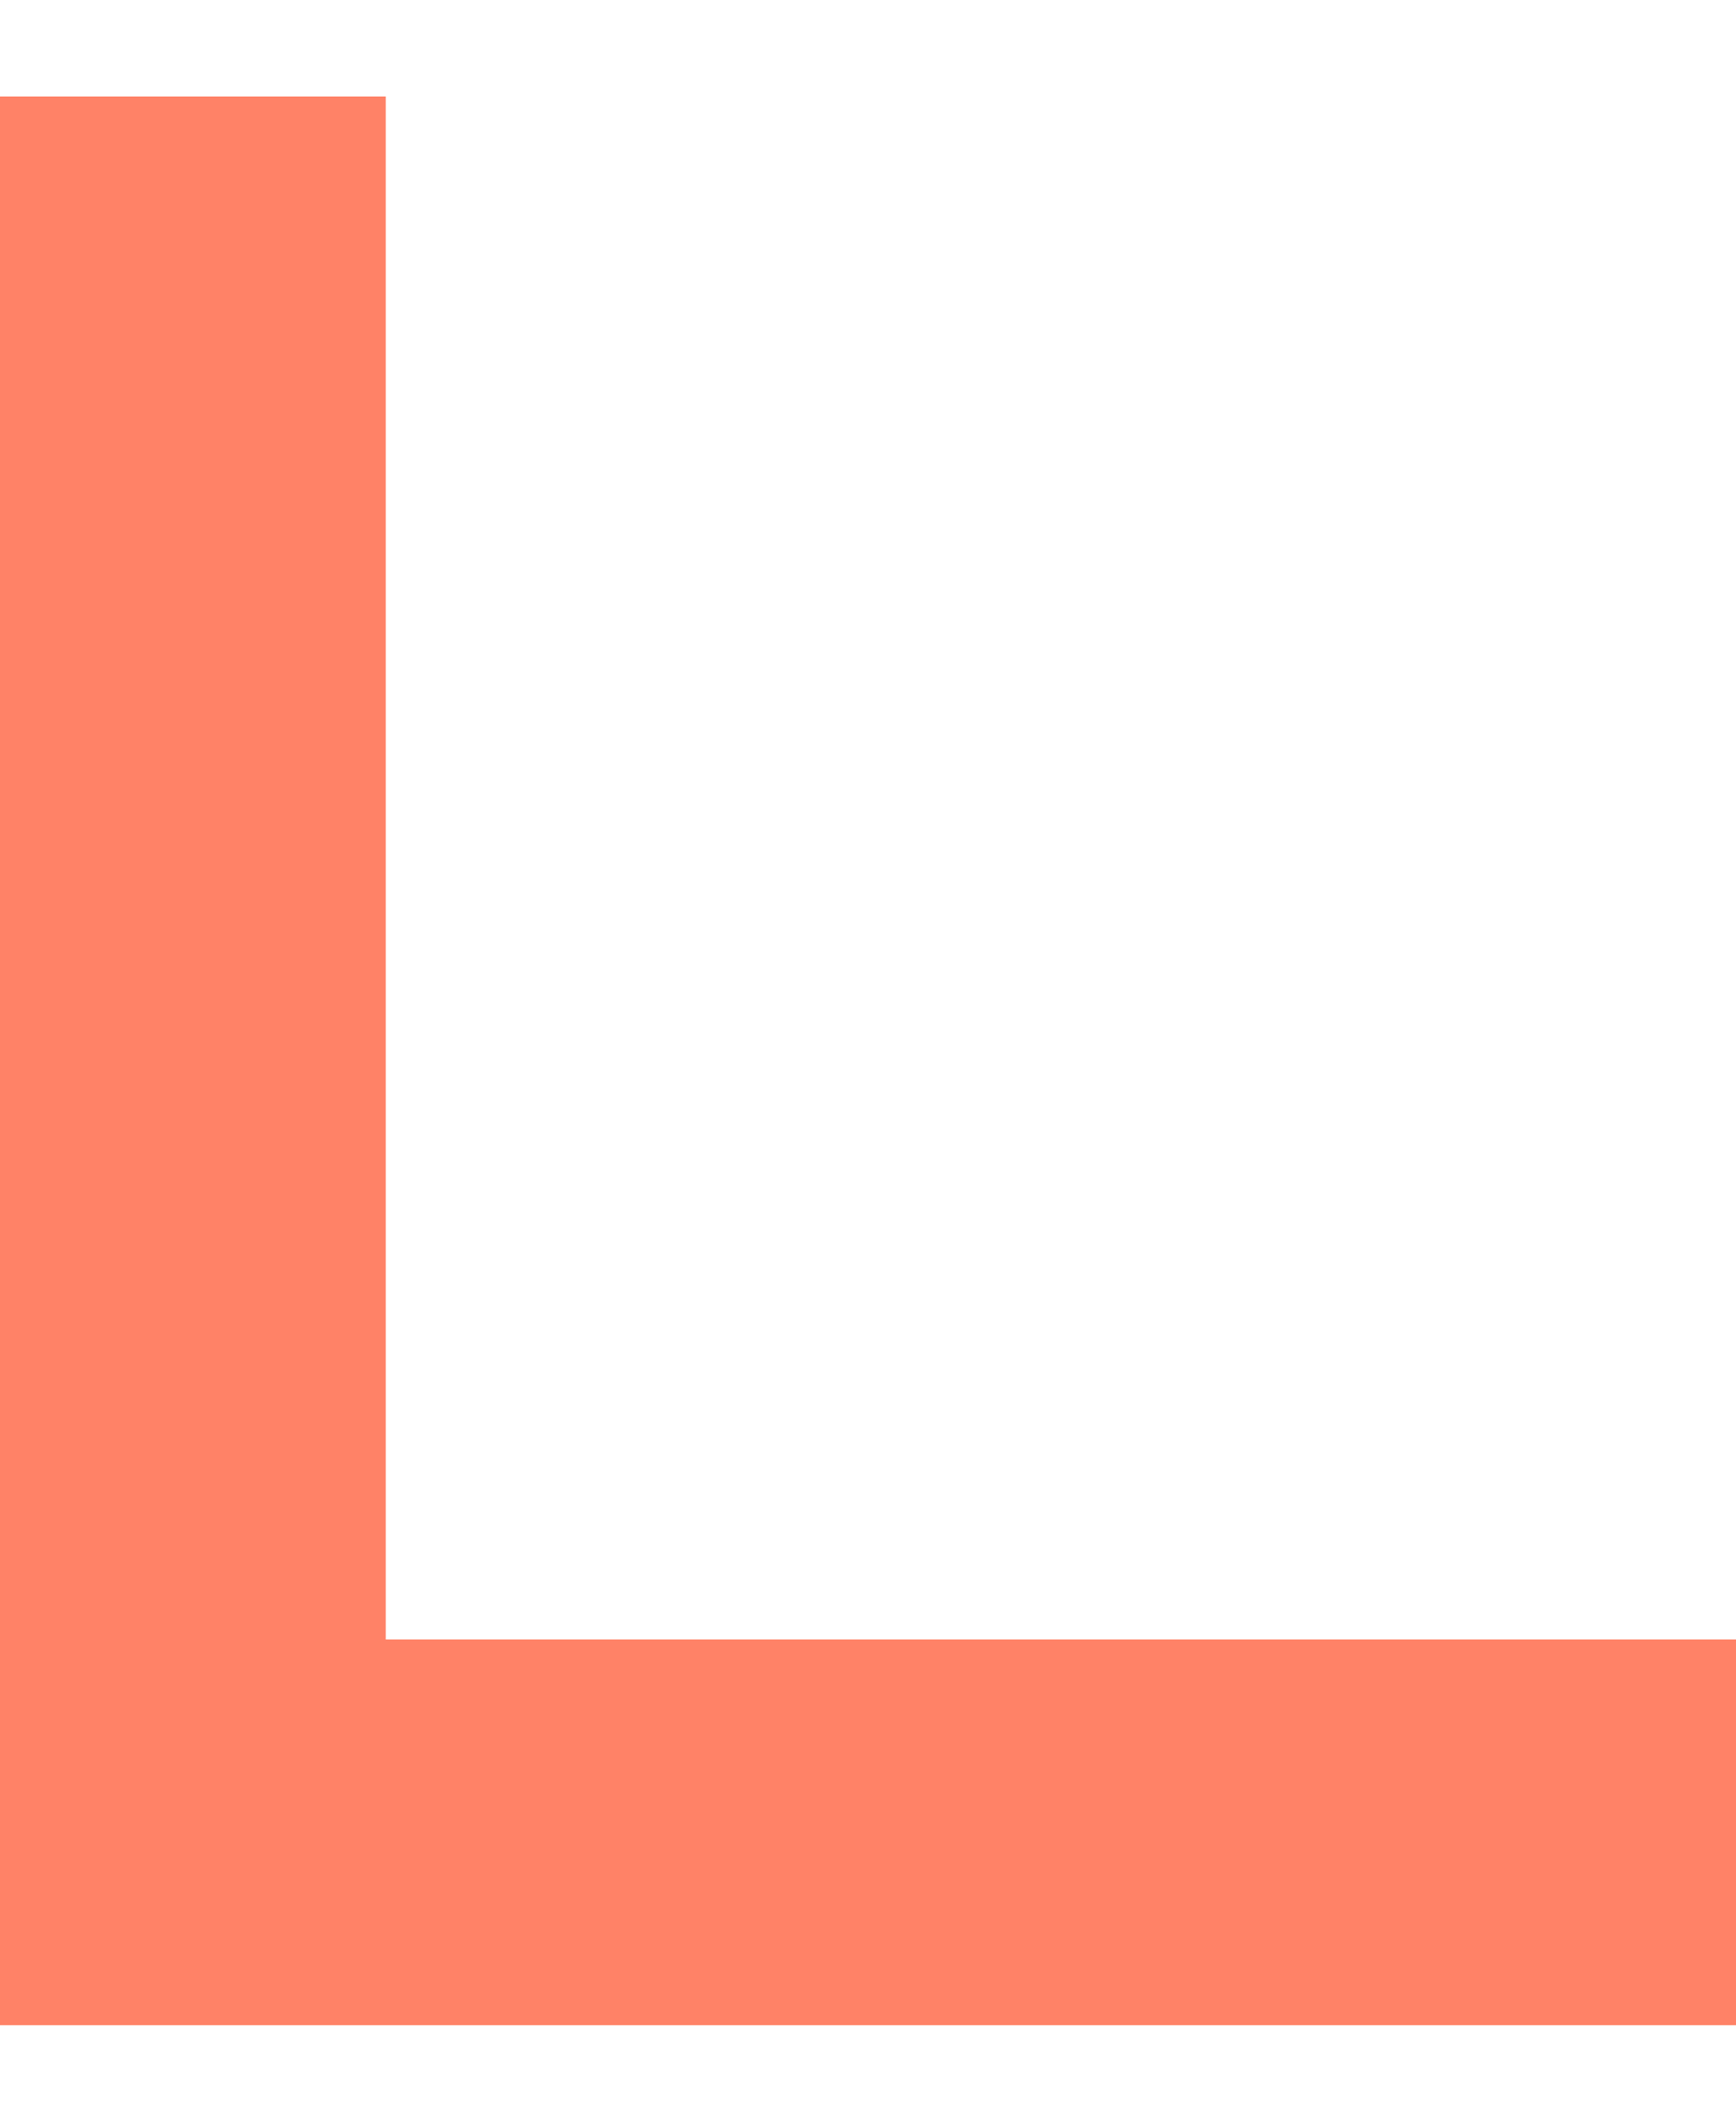 <svg width="9" height="11" viewBox="0 0 9 11" fill="none" xmlns="http://www.w3.org/2000/svg">
<path fill-rule="evenodd" clip-rule="evenodd" d="M2 0.5H0V8.5V10.5H2H9V8.5H2V0.5Z" fill="#FF8267"/>
</svg>
